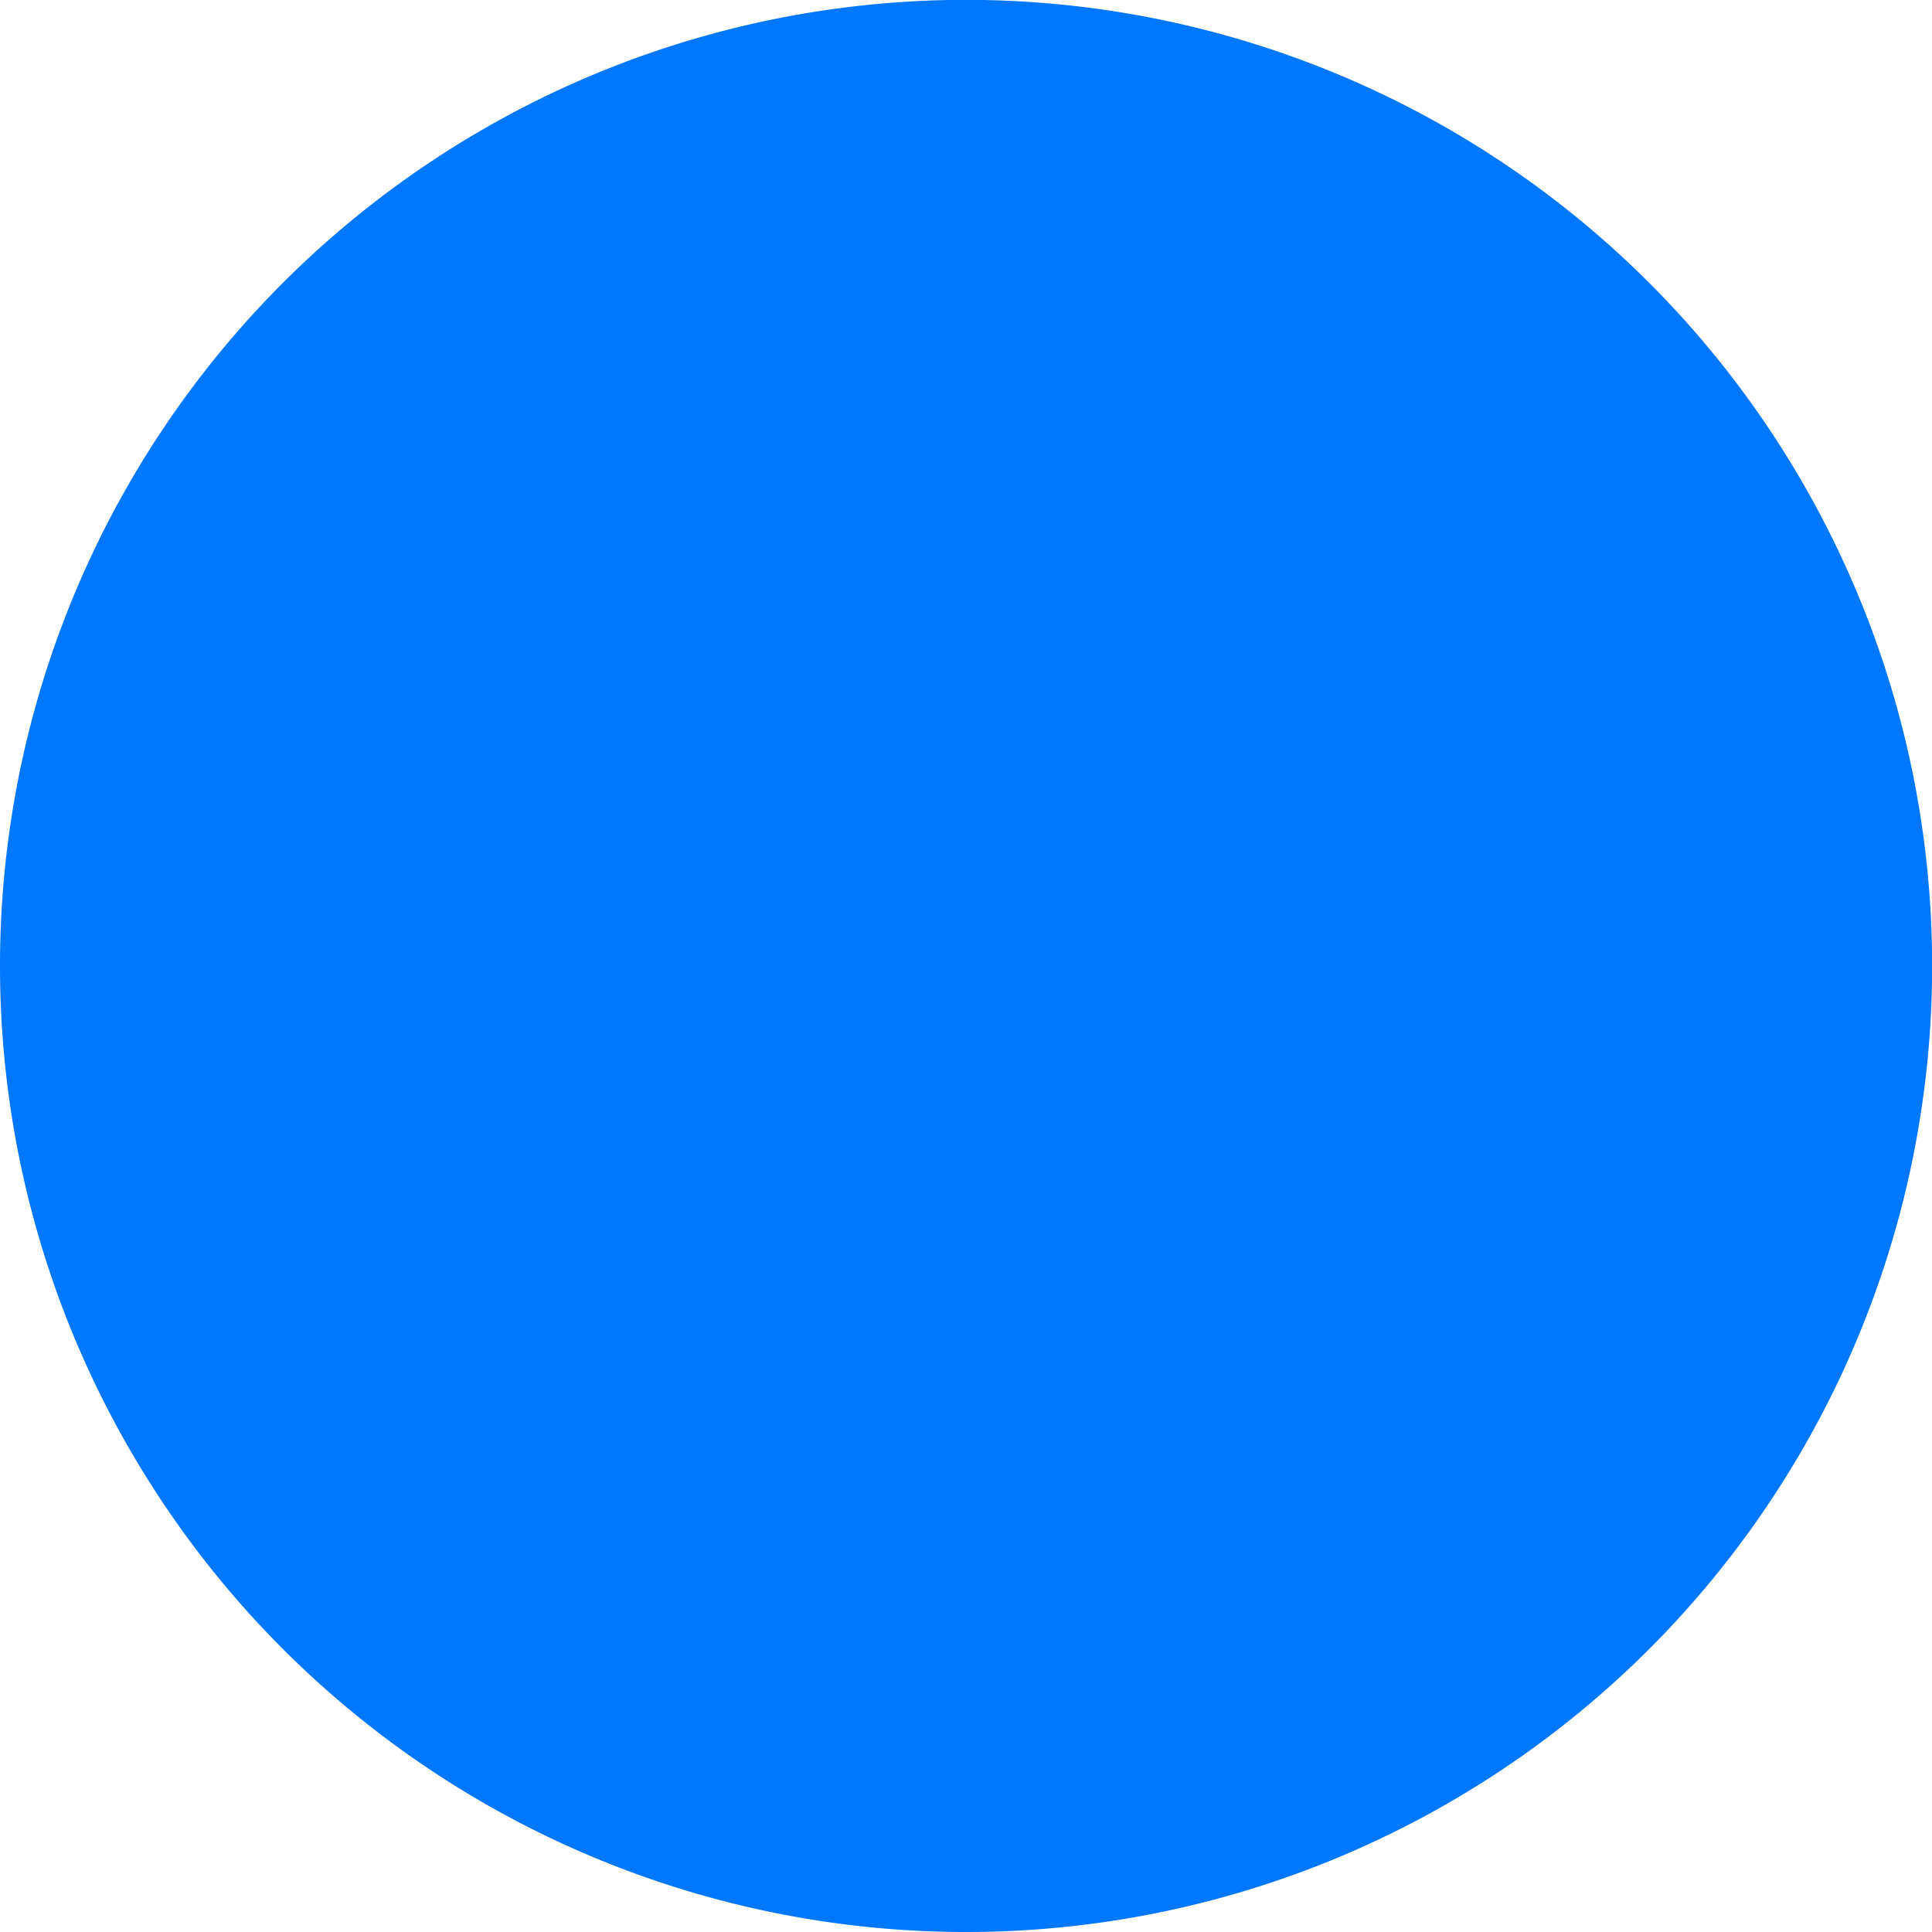 <svg id="info-circle" xmlns="http://www.w3.org/2000/svg" width="14.785" height="14.785" viewBox="0 0 14.785 14.785">
  <path id="Контур_653" data-name="Контур 653" d="M7.393,13.861A6.469,6.469,0,1,0,.924,7.393,6.469,6.469,0,0,0,7.393,13.861Zm0,.924A7.393,7.393,0,1,0,0,7.393,7.393,7.393,0,0,0,7.393,14.785Z" fill="#07f"/>
  <path id="Контур_654" data-name="Контур 654" d="M16.872,14.823l-2.116.265-.076.351.416.077c.271.065.325.163.266.433l-.682,3.2c-.179.829.1,1.219.747,1.219a1.914,1.914,0,0,0,1.354-.552l.081-.384a1.024,1.024,0,0,1-.634.227c-.254,0-.347-.178-.281-.492Z" transform="translate(-8.62 -8.735)" fill="#07f"/>
  <path id="Контур_655" data-name="Контур 655" d="M17.6,8.8a.924.924,0,1,1-.924-.924A.924.924,0,0,1,17.6,8.8Z" transform="translate(-9.281 -4.641)" fill="#07f"/>
</svg>
